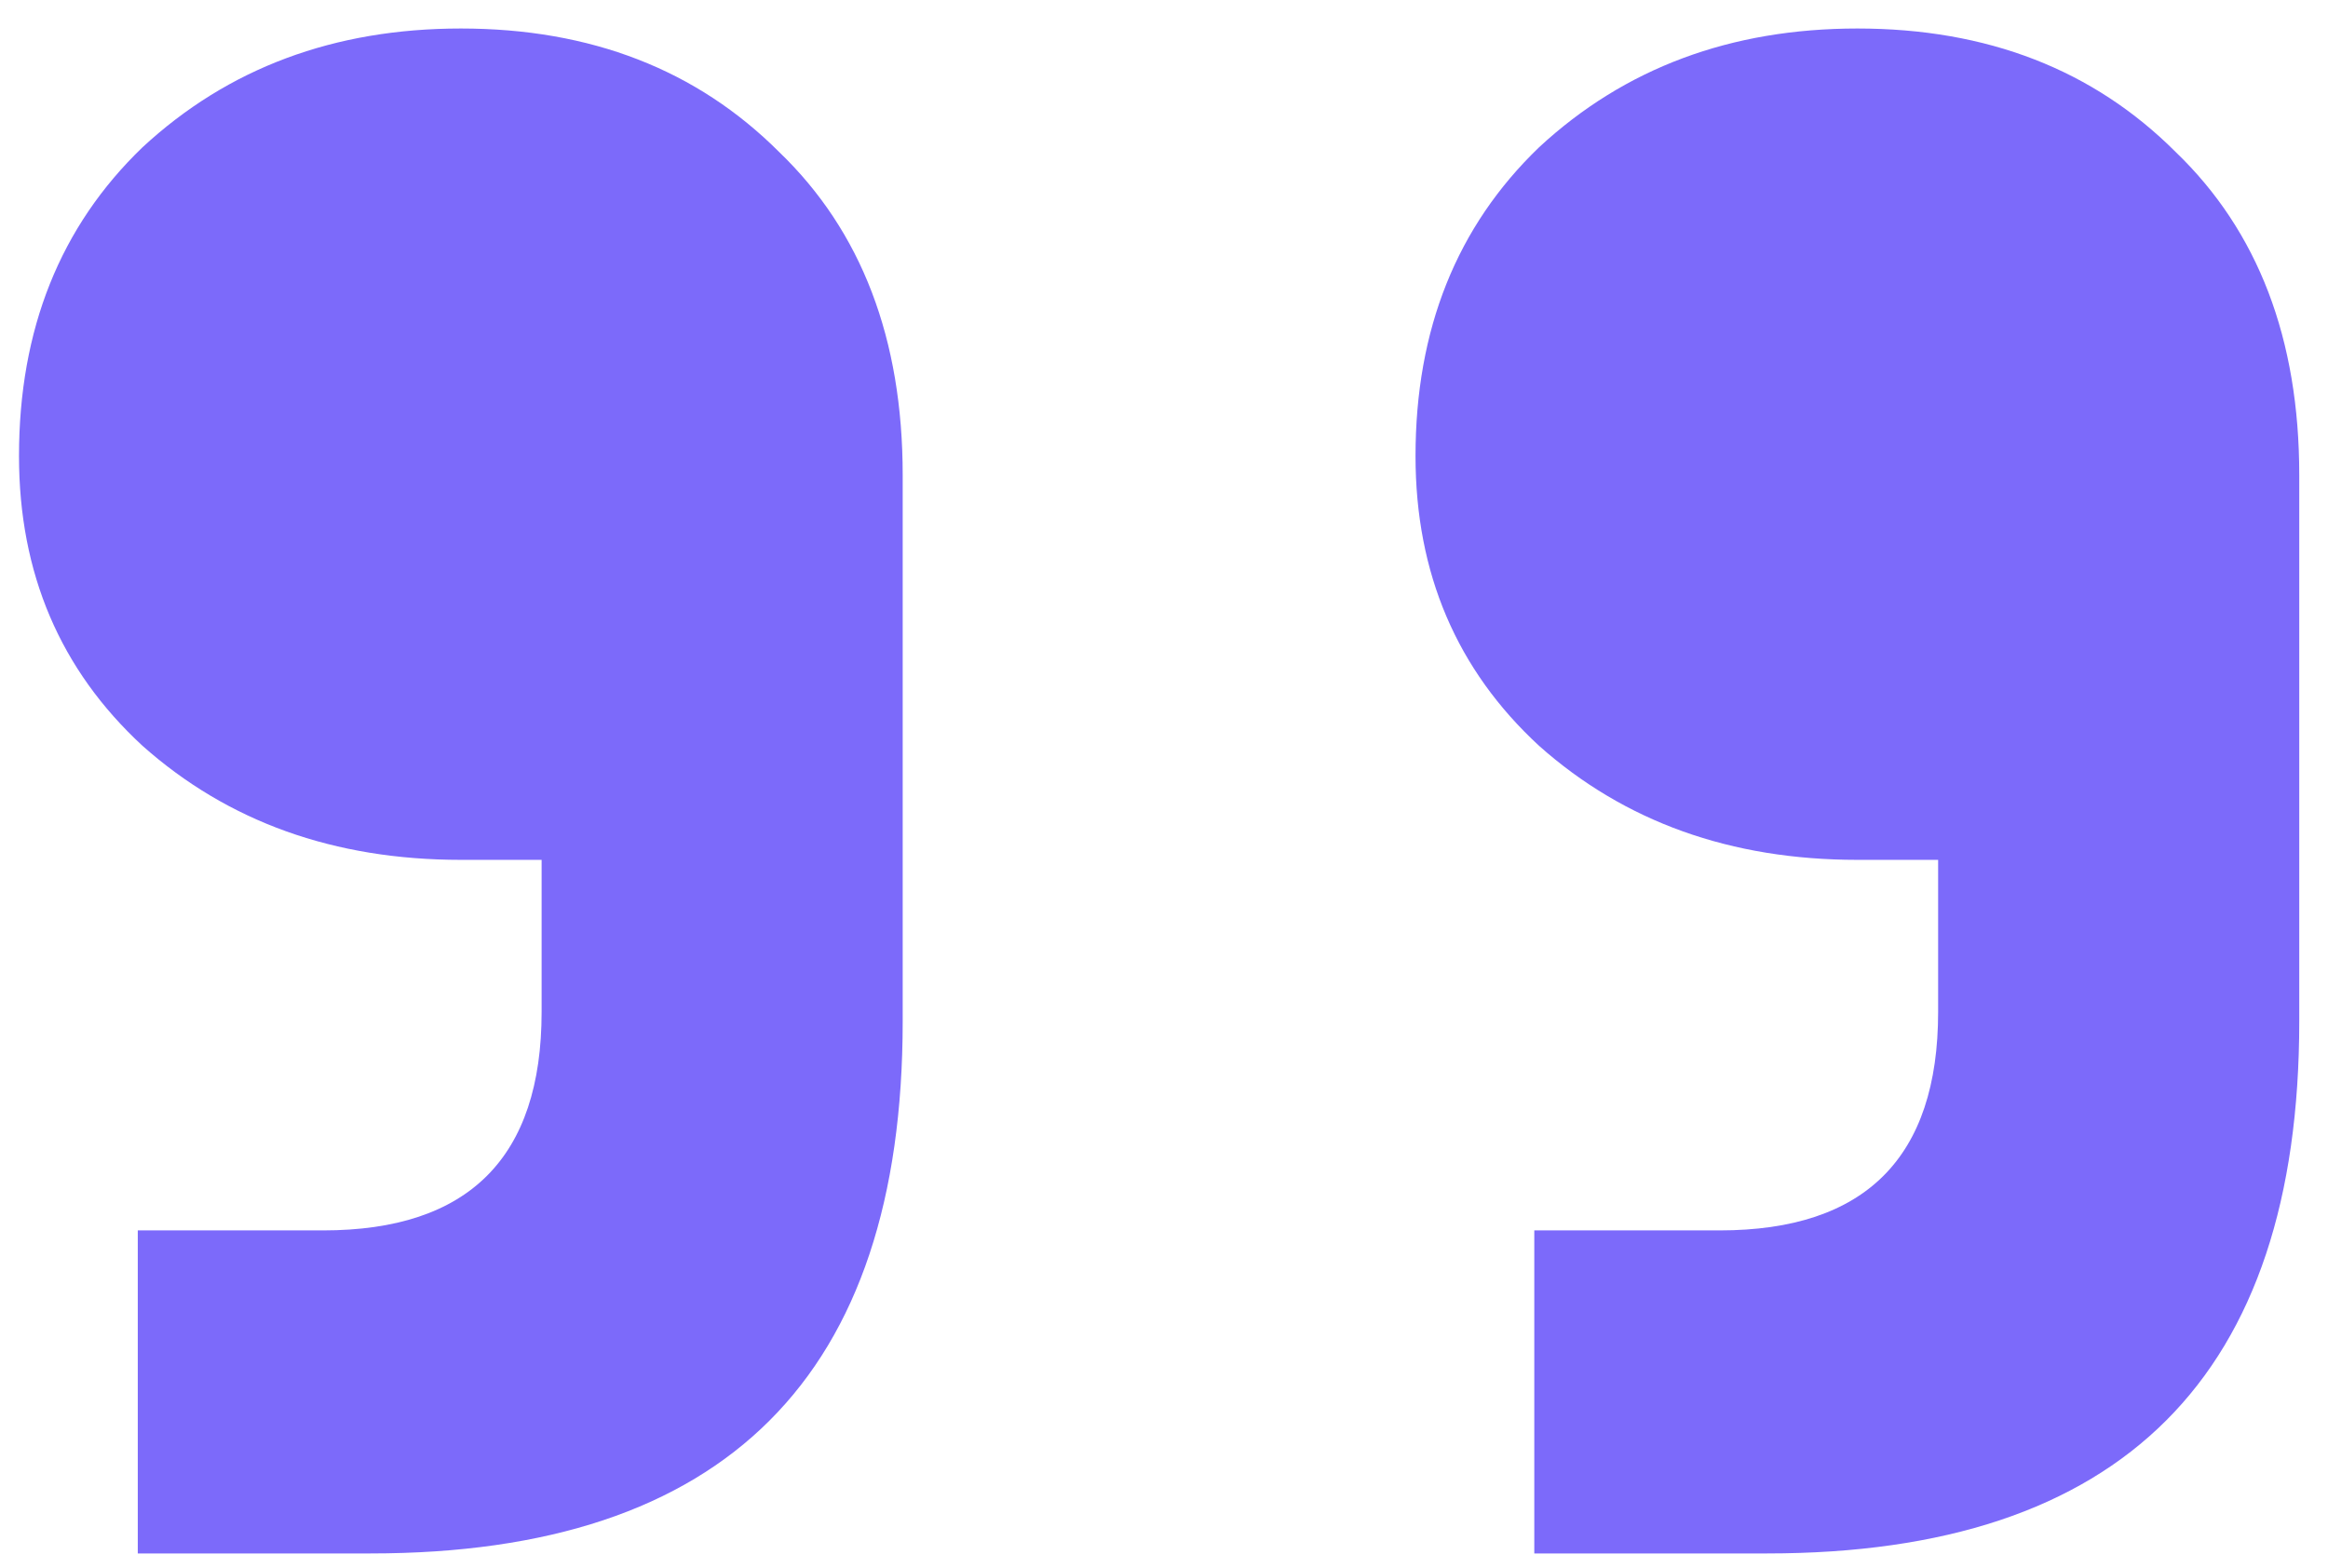 <svg width="49" height="33" viewBox="0 0 49 33" fill="none" xmlns="http://www.w3.org/2000/svg">
<path d="M2.9 32.7V25.9H6.8C9.867 25.9 11.4 24.367 11.4 21.3V18.1H9.7C7.033 18.1 4.8 17.3 3 15.7C1.267 14.1 0.4 12.067 0.4 9.6C0.4 6.933 1.267 4.767 3 3.1C4.8 1.433 7.033 0.6 9.7 0.6C12.433 0.6 14.667 1.467 16.4 3.2C18.133 4.867 19 7.133 19 10V21.5C19 28.967 15.267 32.7 7.8 32.7H2.9ZM32.294 32.7V25.9H36.194C39.261 25.9 40.794 24.367 40.794 21.3V18.1H39.094C36.428 18.1 34.194 17.3 32.395 15.7C30.661 14.1 29.794 12.067 29.794 9.6C29.794 6.933 30.661 4.767 32.395 3.1C34.194 1.433 36.428 0.6 39.094 0.6C41.828 0.6 44.061 1.467 45.794 3.2C47.528 4.867 48.395 7.133 48.395 10V21.5C48.395 28.967 44.661 32.7 37.194 32.7H32.294Z" fill="#7C6AFA"/>
</svg>
